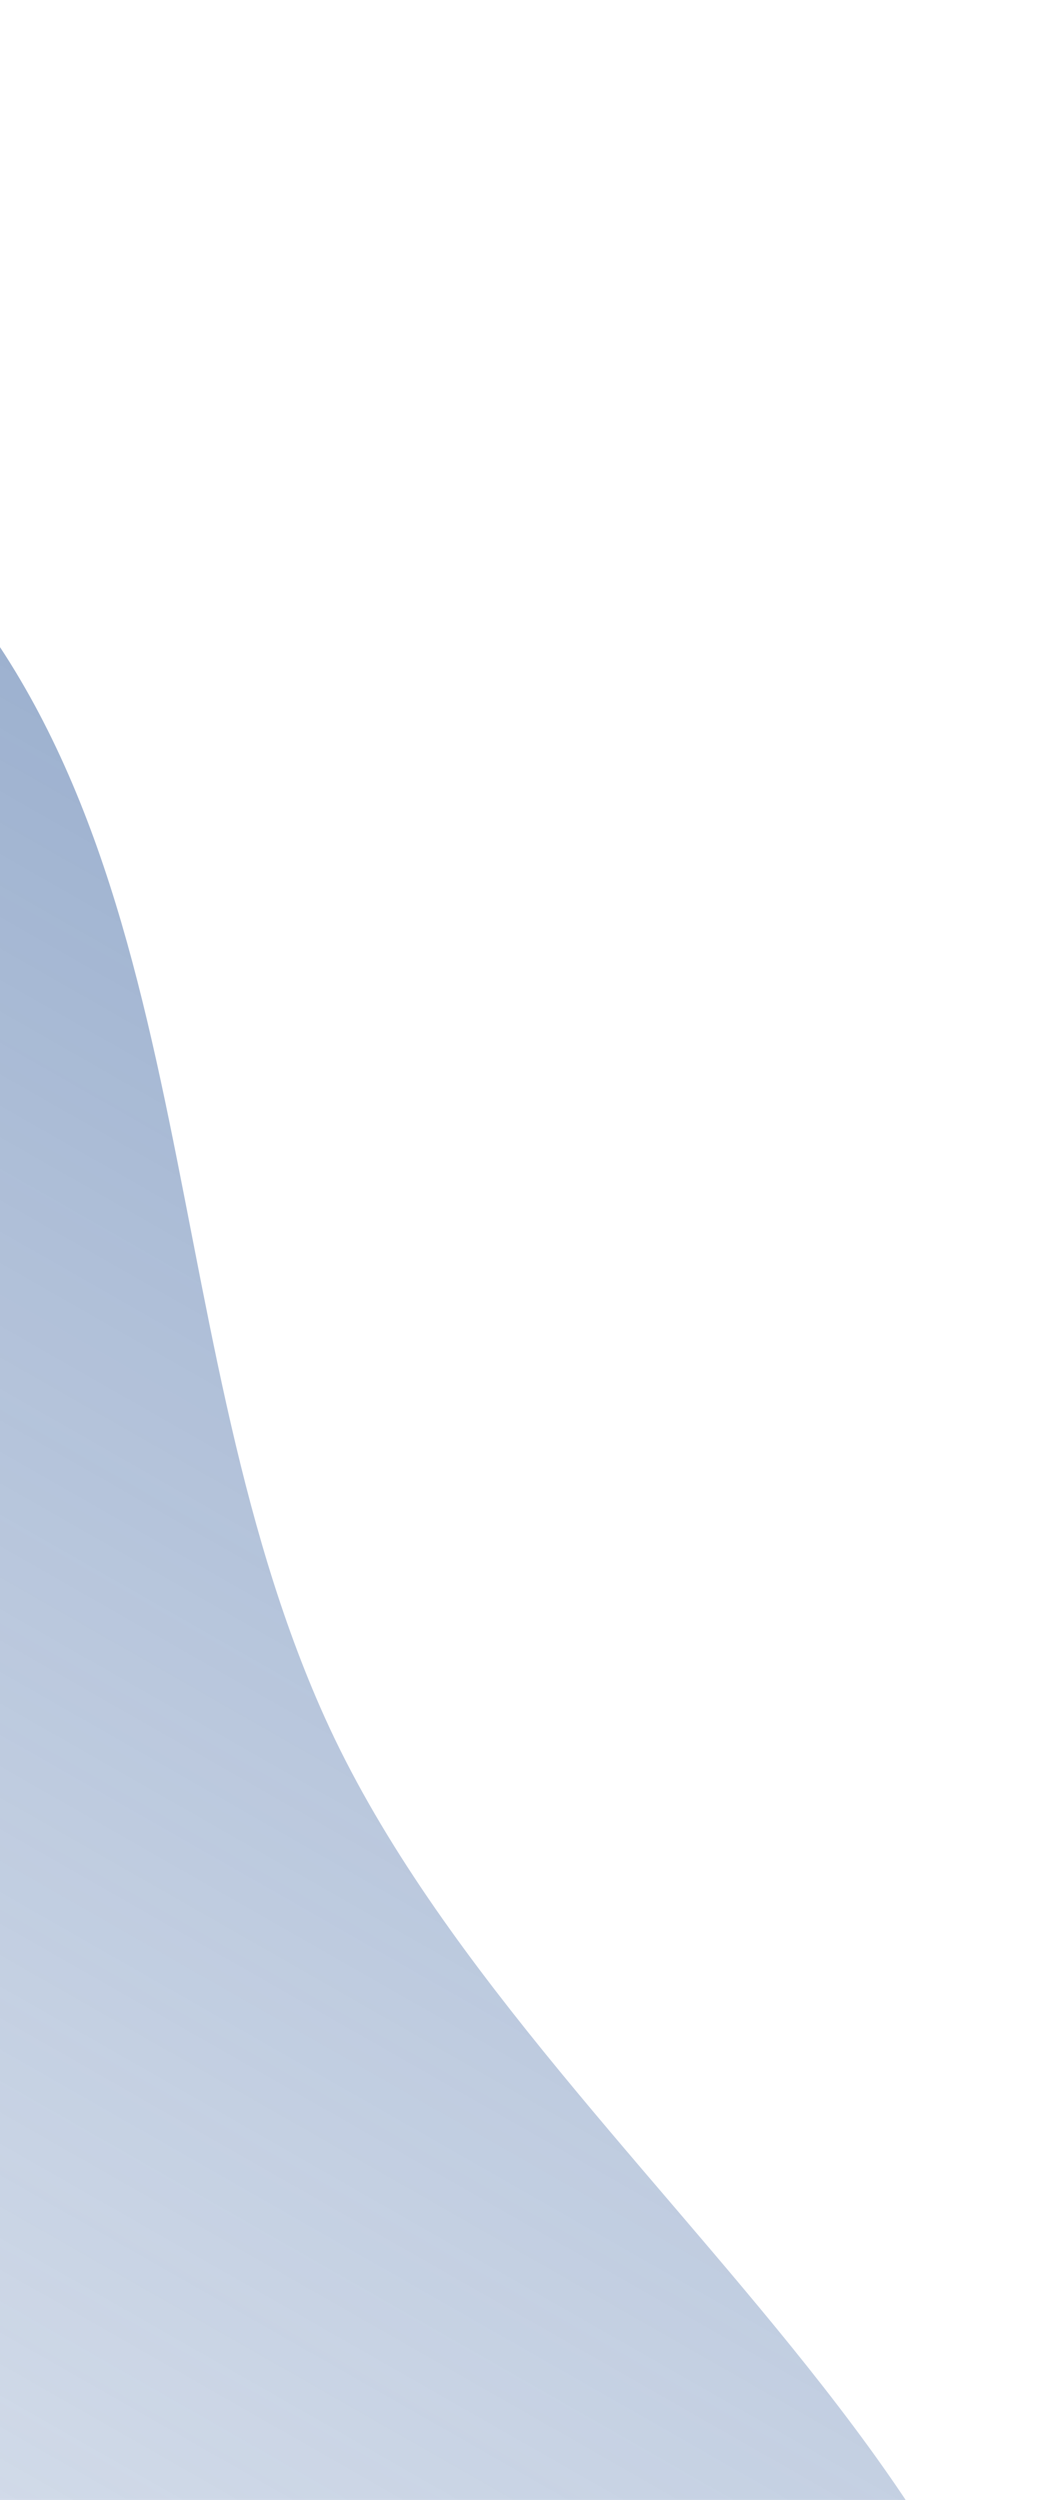 <svg width="106" height="251" viewBox="0 0 106 251" fill="none" xmlns="http://www.w3.org/2000/svg">
<path fill-rule="evenodd" clip-rule="evenodd" d="M-292.485 20.557C-253.662 -14.594 -191.46 6.958 -139.411 12.773C-93.79 17.869 -44.573 20.785 -10.927 52.012C21.15 81.782 14.636 132.561 32.637 172.45C53.709 219.144 117.483 255.586 103.135 304.764C88.86 353.697 16.729 351.481 -27.157 377.409C-64.549 399.501 -91.25 443.42 -134.642 445.247C-178.351 447.087 -215.877 415.856 -248.517 386.727C-278.213 360.225 -298.493 326.091 -310.632 288.185C-322.61 250.781 -319.485 212.596 -316.828 173.411C-313.25 120.645 -331.69 56.055 -292.485 20.557Z" fill="url(#paint0_linear)"/>
<defs>
<linearGradient id="paint0_linear" x1="161.382" y1="-51.102" x2="-185.447" y2="556.298" gradientUnits="userSpaceOnUse">
<stop stop-color="#4D71A8"/>
<stop offset="1" stop-color="white" stop-opacity="0"/>
</linearGradient>
</defs>
</svg>
